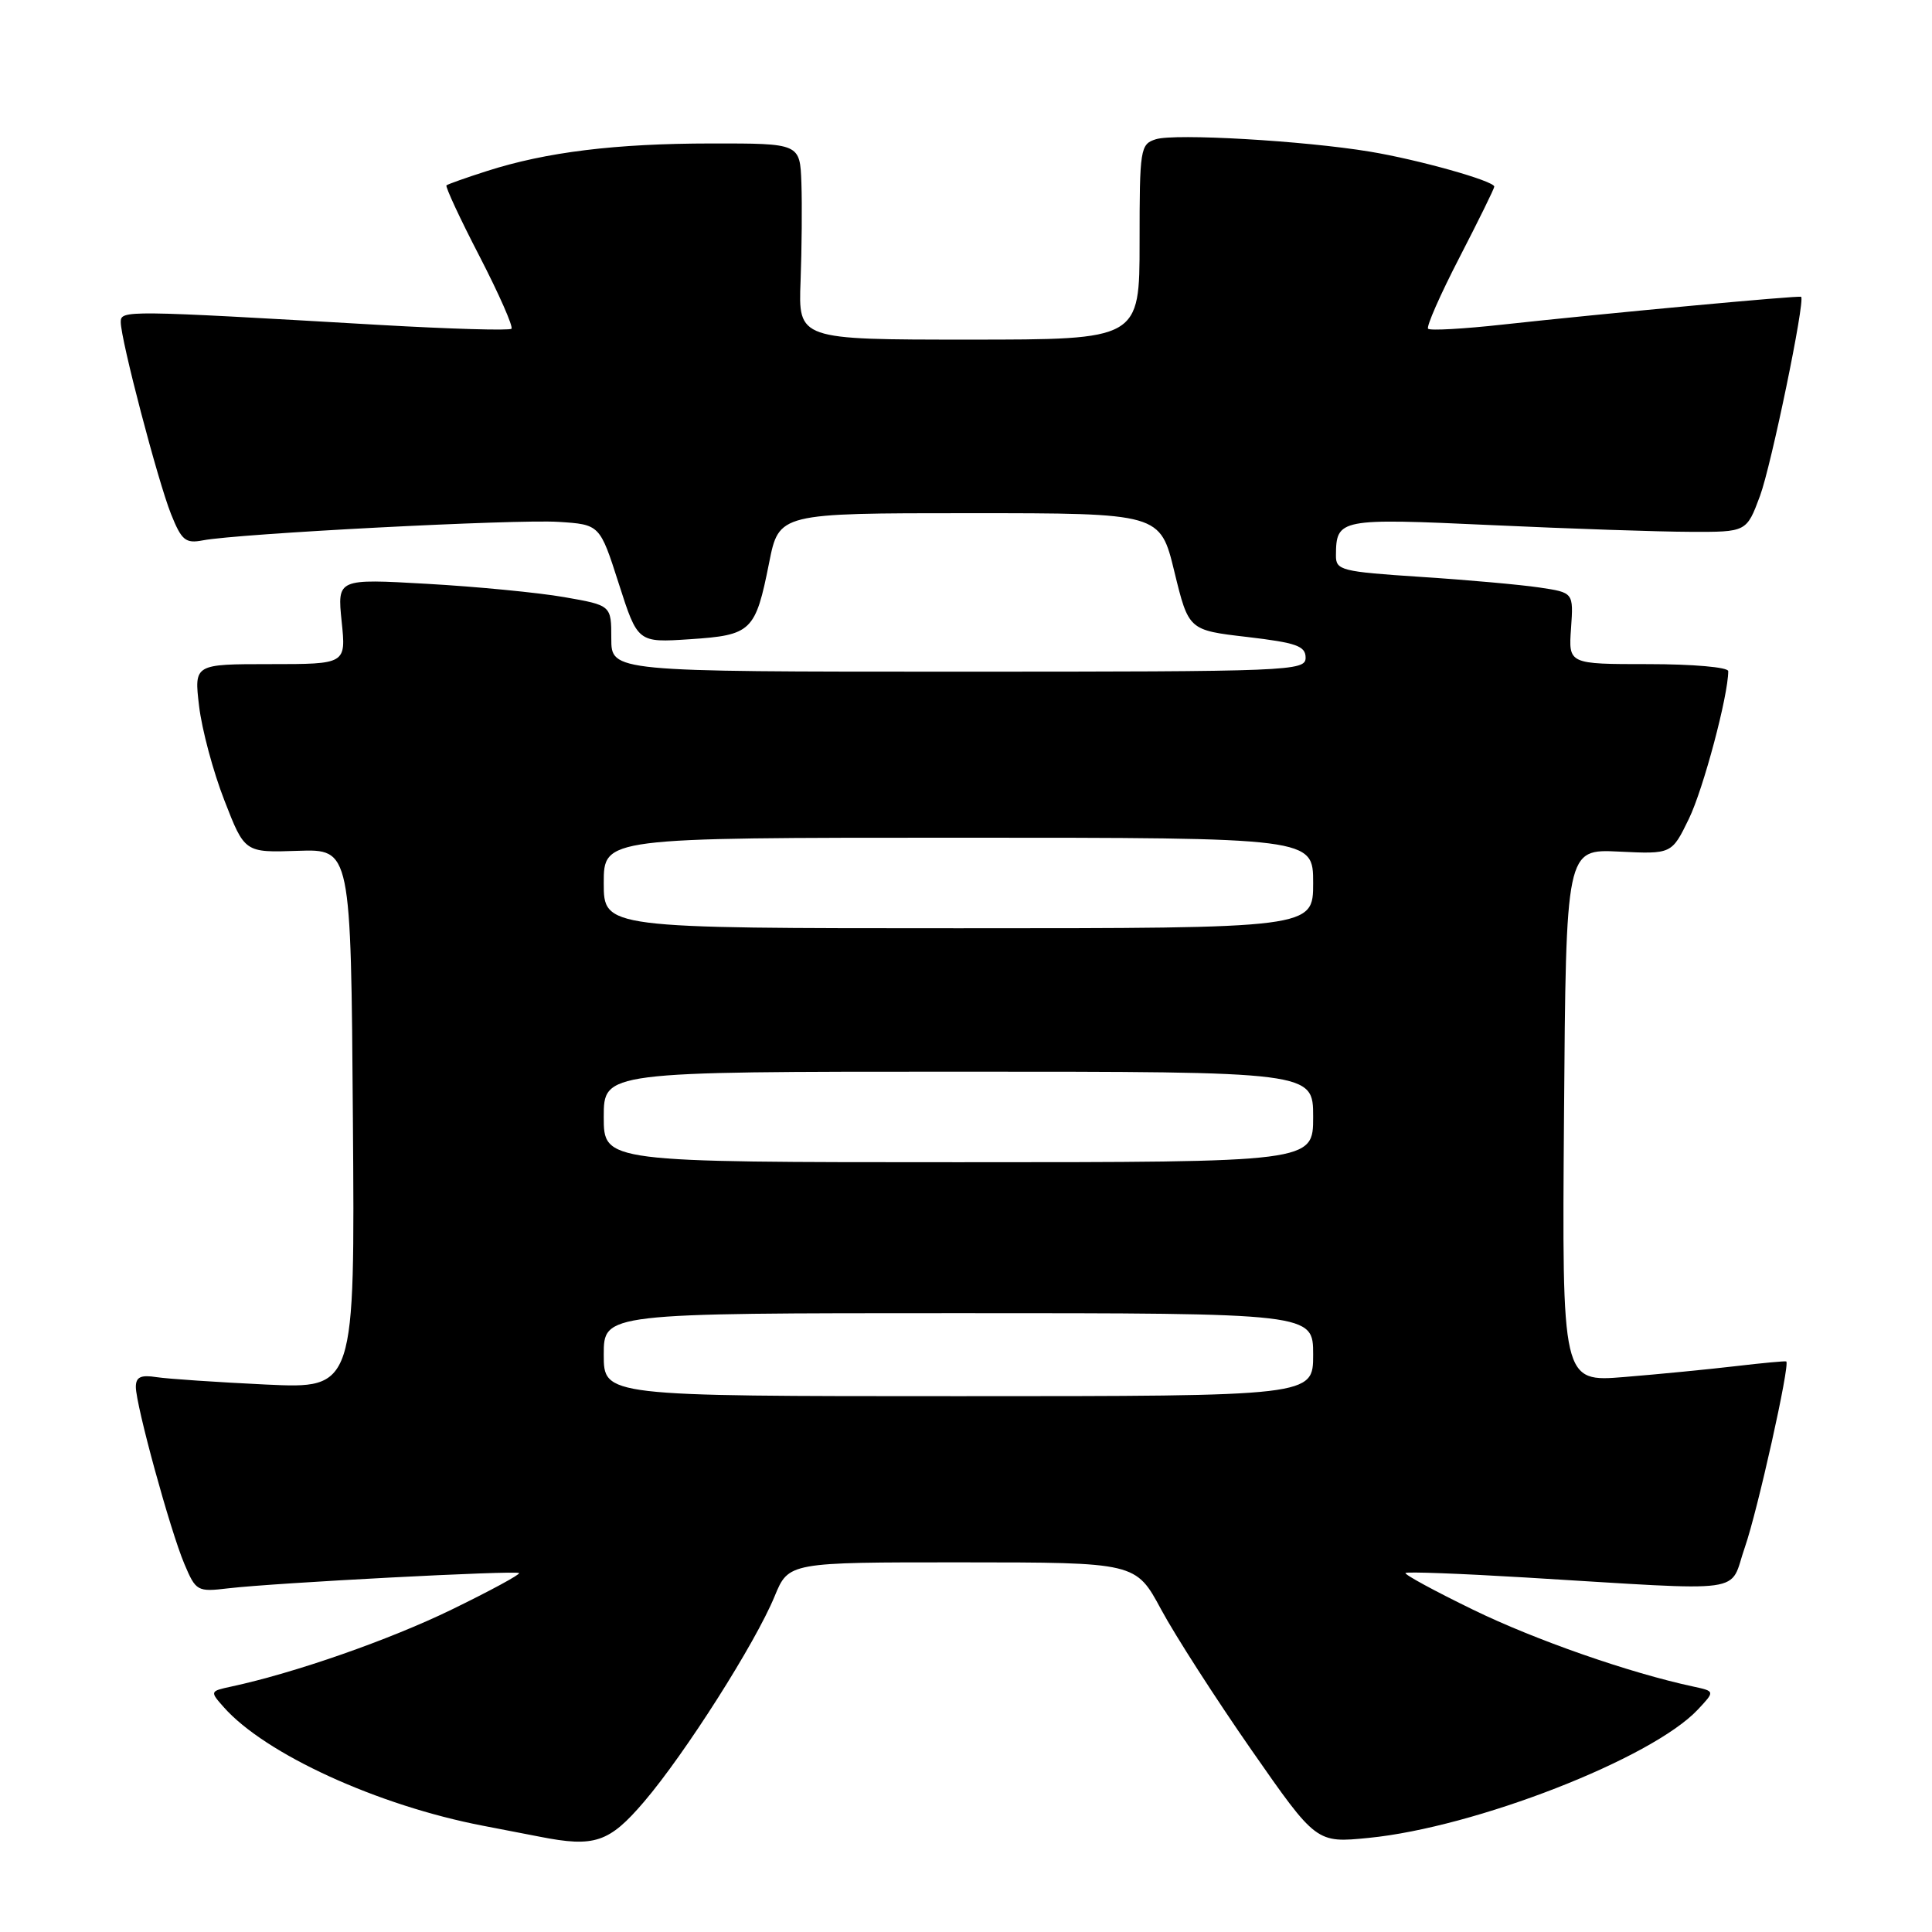 <?xml version="1.0" encoding="UTF-8" standalone="no"?>
<!DOCTYPE svg PUBLIC "-//W3C//DTD SVG 1.1//EN" "http://www.w3.org/Graphics/SVG/1.1/DTD/svg11.dtd" >
<svg xmlns="http://www.w3.org/2000/svg" xmlns:xlink="http://www.w3.org/1999/xlink" version="1.1" viewBox="0 0 256 256">
 <g >
 <path fill="currentColor"
d=" M 85.34 238.74 C 90.78 232.37 100.09 217.72 102.64 211.52 C 104.50 207.01 104.50 207.01 127.50 207.02 C 150.50 207.03 150.50 207.03 153.86 213.27 C 155.70 216.69 161.08 225.06 165.81 231.86 C 174.42 244.22 174.42 244.22 181.36 243.53 C 195.47 242.14 218.88 233.02 224.97 226.53 C 227.25 224.10 227.25 224.10 224.38 223.48 C 215.92 221.67 203.43 217.31 195.20 213.30 C 190.08 210.81 186.05 208.62 186.24 208.43 C 186.42 208.24 193.54 208.51 202.04 209.02 C 232.31 210.84 229.01 211.29 231.21 205.00 C 232.88 200.21 237.21 180.80 236.69 180.40 C 236.59 180.32 233.57 180.60 230.00 181.02 C 226.43 181.44 219.78 182.09 215.24 182.46 C 206.97 183.14 206.97 183.14 207.24 147.82 C 207.50 112.50 207.50 112.50 214.51 112.84 C 221.51 113.18 221.51 113.18 223.79 108.49 C 225.70 104.56 229.00 92.17 229.00 88.93 C 229.00 88.41 224.31 88.00 218.42 88.00 C 207.83 88.00 207.83 88.00 208.17 83.26 C 208.50 78.52 208.50 78.52 204.00 77.85 C 201.53 77.48 194.44 76.84 188.25 76.44 C 177.71 75.75 177.00 75.57 177.02 73.60 C 177.05 68.72 177.44 68.65 197.65 69.58 C 208.02 70.06 219.86 70.46 223.96 70.47 C 231.43 70.50 231.43 70.50 233.21 65.71 C 234.70 61.70 239.21 39.88 238.66 39.33 C 238.46 39.12 212.52 41.54 199.10 43.01 C 193.94 43.58 189.49 43.83 189.23 43.56 C 188.97 43.30 190.83 39.06 193.38 34.13 C 195.92 29.21 198.00 24.98 198.00 24.73 C 198.00 23.98 187.93 21.15 181.50 20.09 C 172.73 18.64 155.66 17.66 153.16 18.45 C 151.09 19.10 151.00 19.70 151.00 32.07 C 151.00 45.00 151.00 45.00 128.39 45.00 C 105.78 45.00 105.78 45.00 106.08 37.25 C 106.24 32.99 106.29 27.14 106.19 24.25 C 106.00 19.00 106.00 19.00 94.25 19.01 C 81.55 19.02 72.38 20.14 64.50 22.67 C 61.75 23.55 59.35 24.40 59.16 24.56 C 58.98 24.71 60.94 28.95 63.54 33.96 C 66.13 38.98 68.03 43.30 67.77 43.56 C 67.51 43.82 59.70 43.59 50.40 43.06 C 16.45 41.09 16.00 41.09 16.00 42.68 C 16.00 45.00 20.91 63.72 22.66 68.11 C 24.06 71.61 24.58 72.04 26.88 71.60 C 31.55 70.70 68.34 68.79 73.99 69.15 C 79.48 69.50 79.48 69.50 81.99 77.33 C 84.50 85.16 84.50 85.16 91.42 84.70 C 99.59 84.16 100.10 83.67 101.91 74.58 C 103.22 68.00 103.22 68.00 128.47 68.00 C 153.73 68.00 153.73 68.00 155.61 75.75 C 157.50 83.50 157.50 83.50 165.25 84.40 C 171.79 85.17 173.00 85.60 173.00 87.15 C 173.00 88.92 171.05 89.00 127.00 89.00 C 81.00 89.00 81.00 89.00 81.00 84.60 C 81.00 80.21 81.00 80.21 74.75 79.12 C 71.31 78.52 63.14 77.73 56.59 77.36 C 44.69 76.68 44.69 76.68 45.27 82.34 C 45.86 88.00 45.86 88.00 35.79 88.00 C 25.72 88.00 25.72 88.00 26.38 93.56 C 26.74 96.62 28.24 102.24 29.73 106.05 C 32.42 112.98 32.42 112.98 39.46 112.74 C 46.50 112.50 46.50 112.50 46.76 148.26 C 47.03 184.01 47.03 184.01 35.26 183.46 C 28.79 183.15 22.26 182.71 20.75 182.48 C 18.65 182.15 18.00 182.46 18.00 183.78 C 18.01 186.21 22.54 202.76 24.43 207.23 C 25.96 210.85 26.14 210.95 30.26 210.46 C 36.46 209.73 68.39 208.06 68.78 208.44 C 68.96 208.62 64.92 210.81 59.80 213.30 C 51.57 217.30 39.07 221.67 30.64 223.48 C 27.81 224.09 27.80 224.12 29.64 226.20 C 35.14 232.42 50.05 239.24 64.00 241.92 C 67.03 242.50 70.40 243.16 71.50 243.37 C 78.78 244.81 80.71 244.16 85.34 238.74 Z  M 80.00 179.50 C 80.00 174.00 80.00 174.00 127.00 174.00 C 174.00 174.00 174.00 174.00 174.00 179.50 C 174.00 185.00 174.00 185.00 127.00 185.00 C 80.00 185.00 80.00 185.00 80.00 179.50 Z  M 80.00 148.00 C 80.00 142.00 80.00 142.00 127.00 142.00 C 174.00 142.00 174.00 142.00 174.00 148.00 C 174.00 154.00 174.00 154.00 127.00 154.00 C 80.00 154.00 80.00 154.00 80.00 148.00 Z  M 80.00 117.00 C 80.00 111.00 80.00 111.00 127.00 111.00 C 174.00 111.00 174.00 111.00 174.00 117.00 C 174.00 123.00 174.00 123.00 127.00 123.00 C 80.00 123.00 80.00 123.00 80.00 117.00 Z "/>
</g>
</svg>